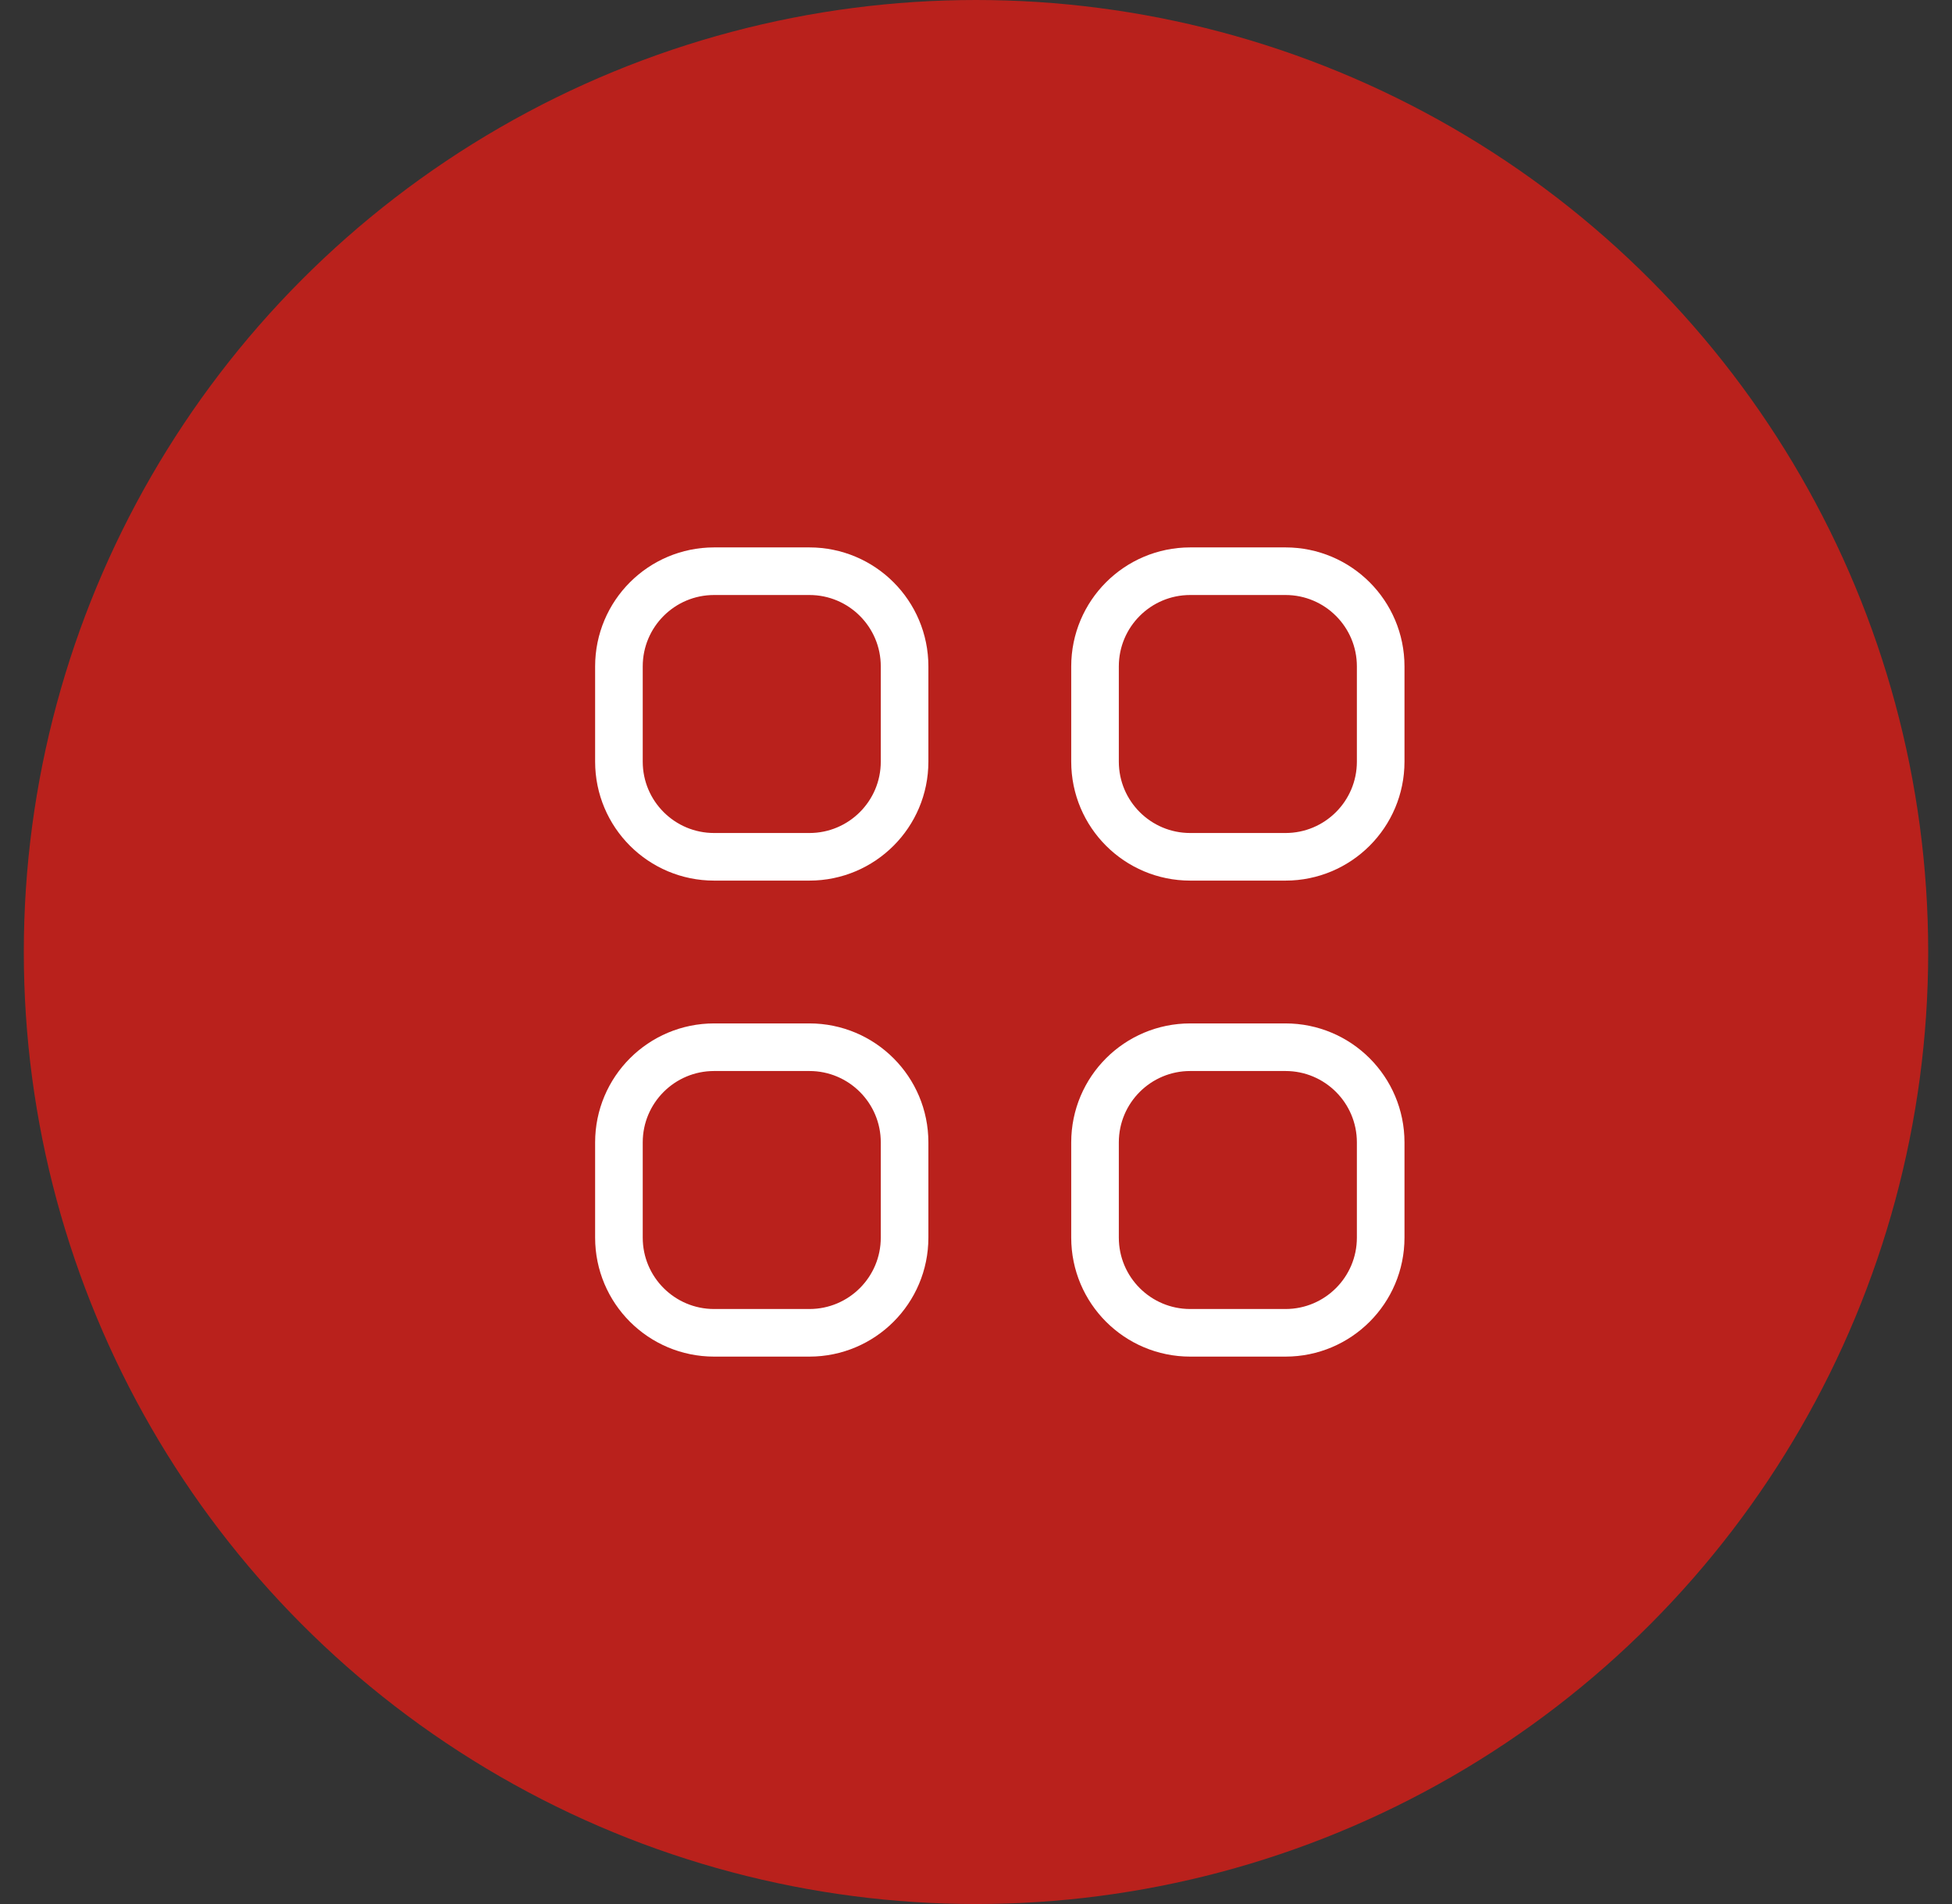 <svg width="41" height="40" viewBox="0 0 41 40" fill="none" xmlns="http://www.w3.org/2000/svg">
<rect x="0" y="0" width="41" height="40" fill="#333333" stroke="none"/>
<circle cx="20.5" cy="20" r="20" fill="#B9211C"/>
<path d="M13 14C13 12.895 13.895 12 15 12H17C18.105 12 19 12.895 19 14V16C19 17.105 18.105 18 17 18H15C13.895 18 13 17.105 13 16V14Z" stroke="white" stroke-linecap="round" stroke-linejoin="round"/>
<path d="M23 14C23 12.895 23.895 12 25 12H27C28.105 12 29 12.895 29 14V16C29 17.105 28.105 18 27 18H25C23.895 18 23 17.105 23 16V14Z" stroke="white" stroke-linecap="round" stroke-linejoin="round"/>
<path d="M13 24C13 22.895 13.895 22 15 22H17C18.105 22 19 22.895 19 24V26C19 27.105 18.105 28 17 28H15C13.895 28 13 27.105 13 26V24Z" stroke="white" stroke-linecap="round" stroke-linejoin="round"/>
<path d="M23 24C23 22.895 23.895 22 25 22H27C28.105 22 29 22.895 29 24V26C29 27.105 28.105 28 27 28H25C23.895 28 23 27.105 23 26V24Z" stroke="white" stroke-linecap="round" stroke-linejoin="round"/>
</svg>
